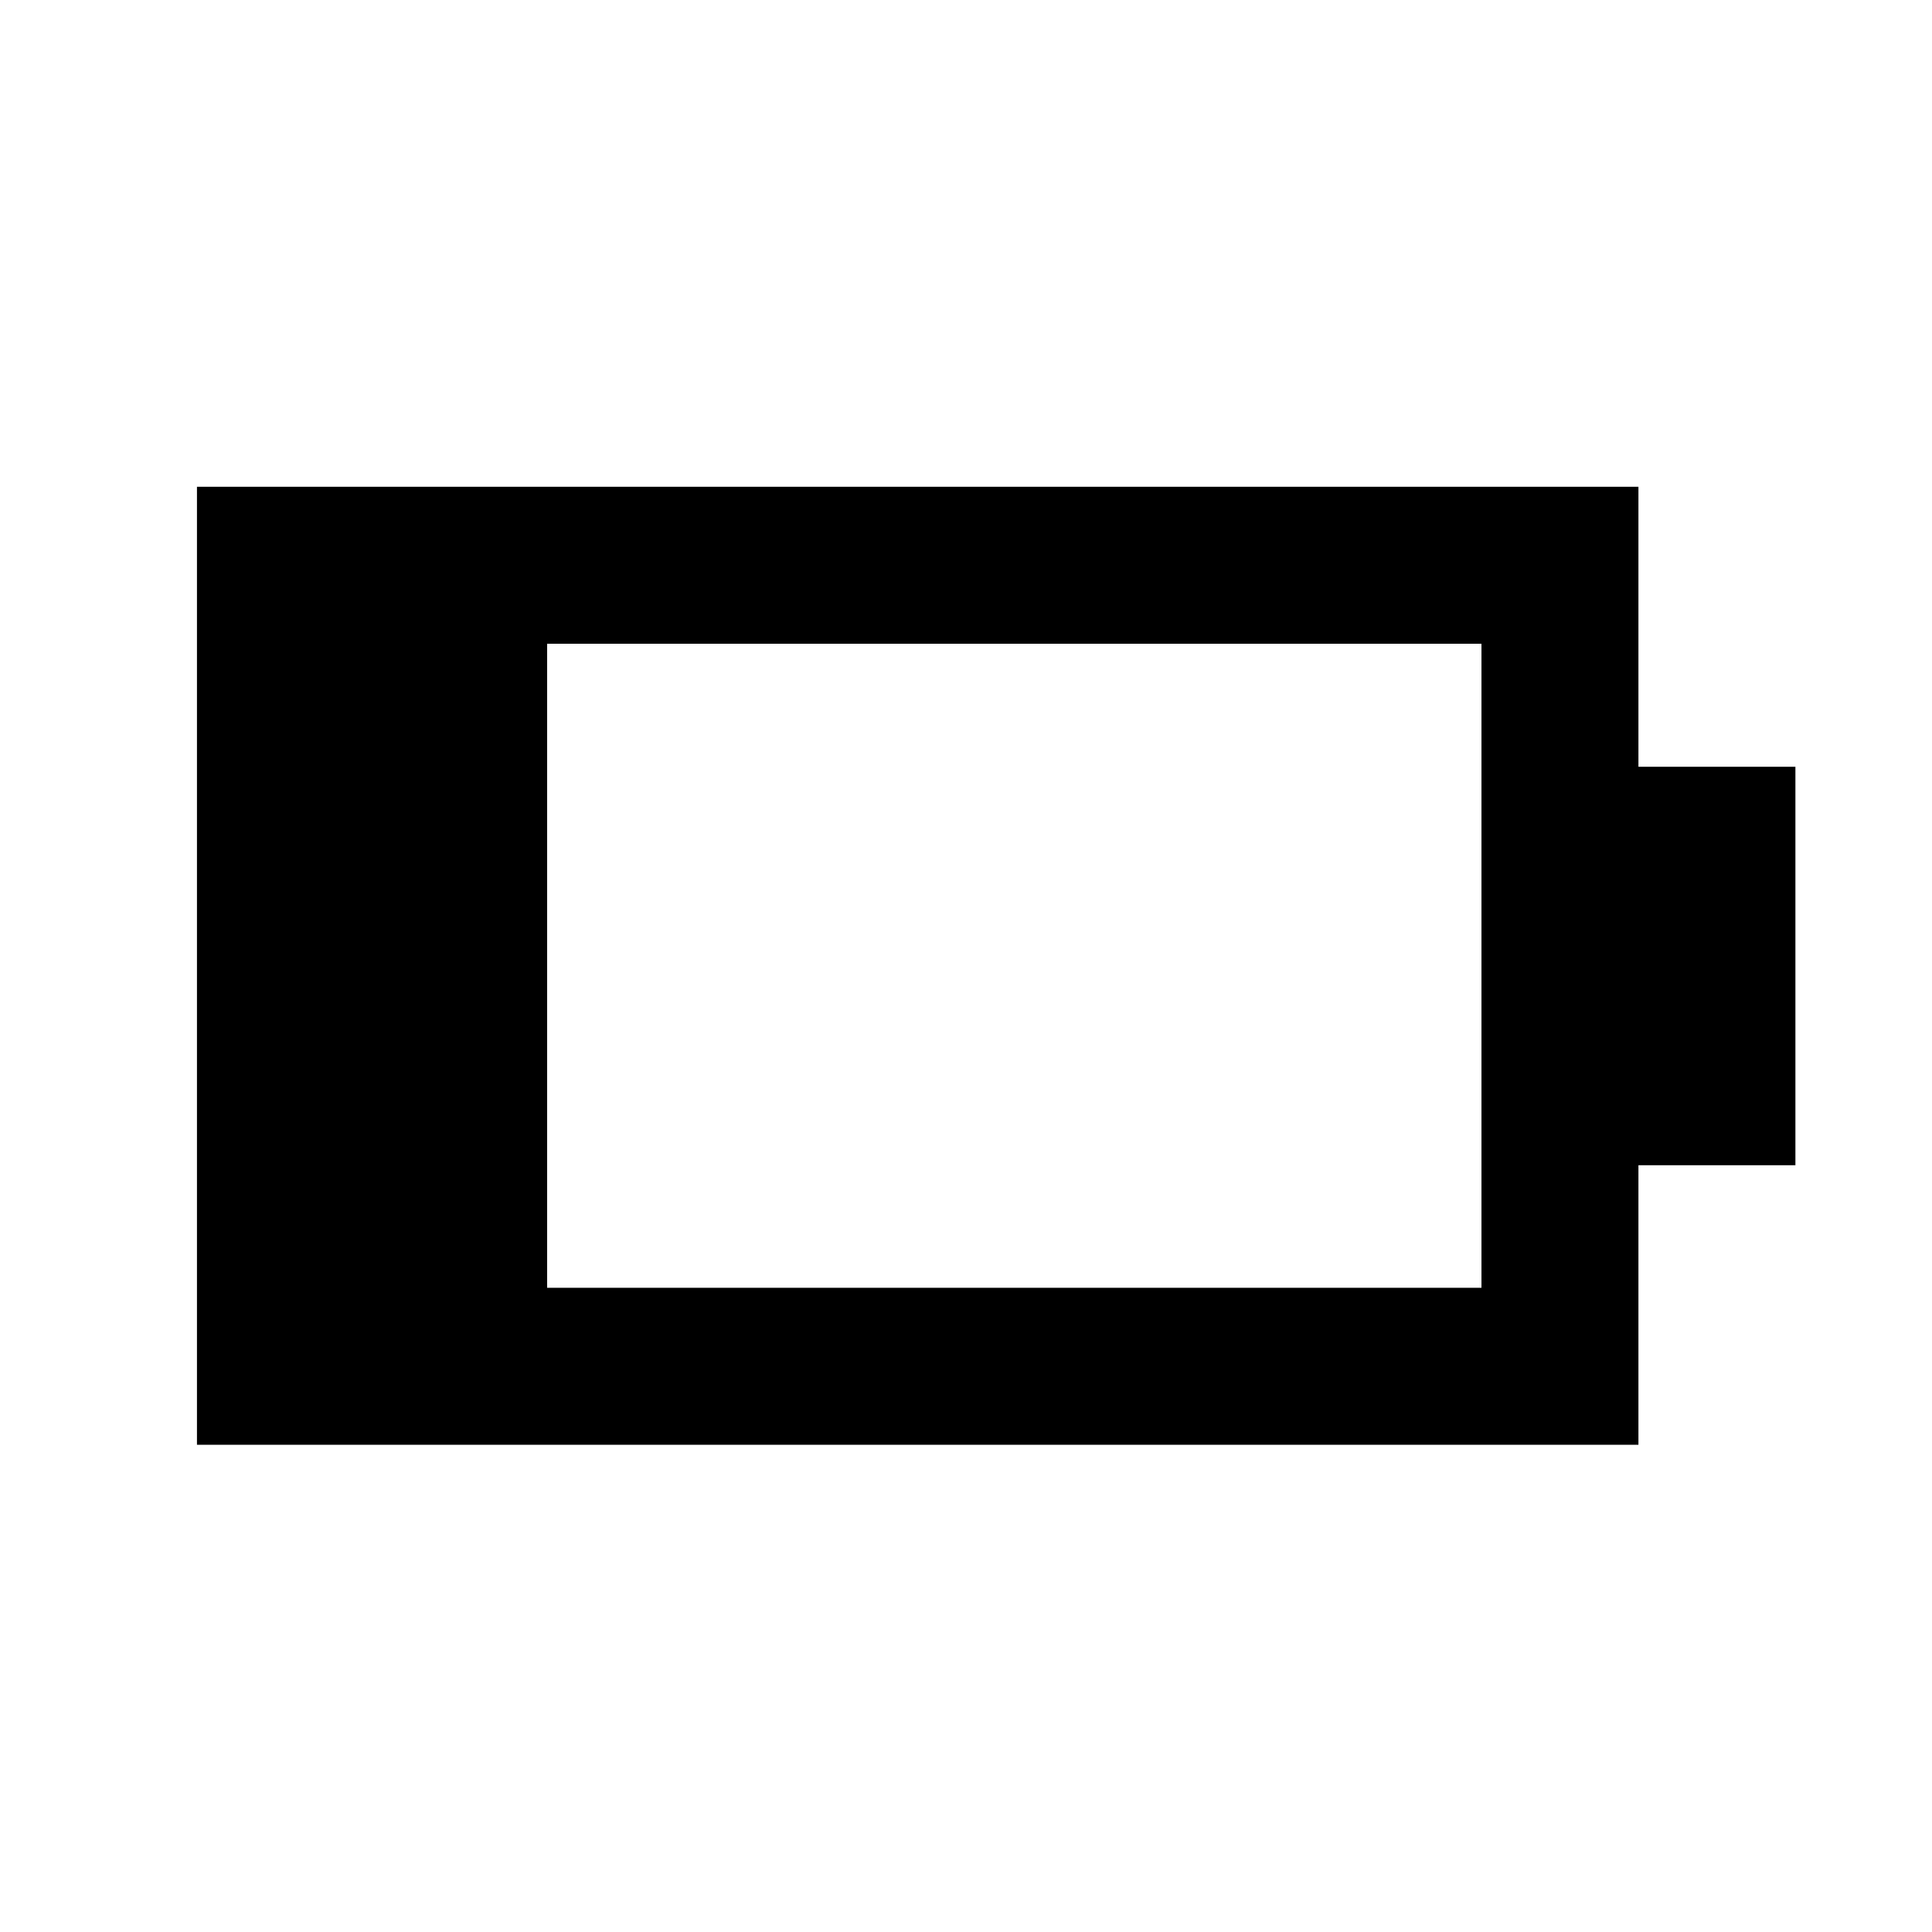 <svg xmlns="http://www.w3.org/2000/svg" height="20" viewBox="0 -960 960 960" width="20"><path d="M271.87-320.11h464.26v-320.02H271.87v320.02Zm-174 78v-476.02h716.26V-579h78v198h-78v138.89H97.87Z"/></svg>